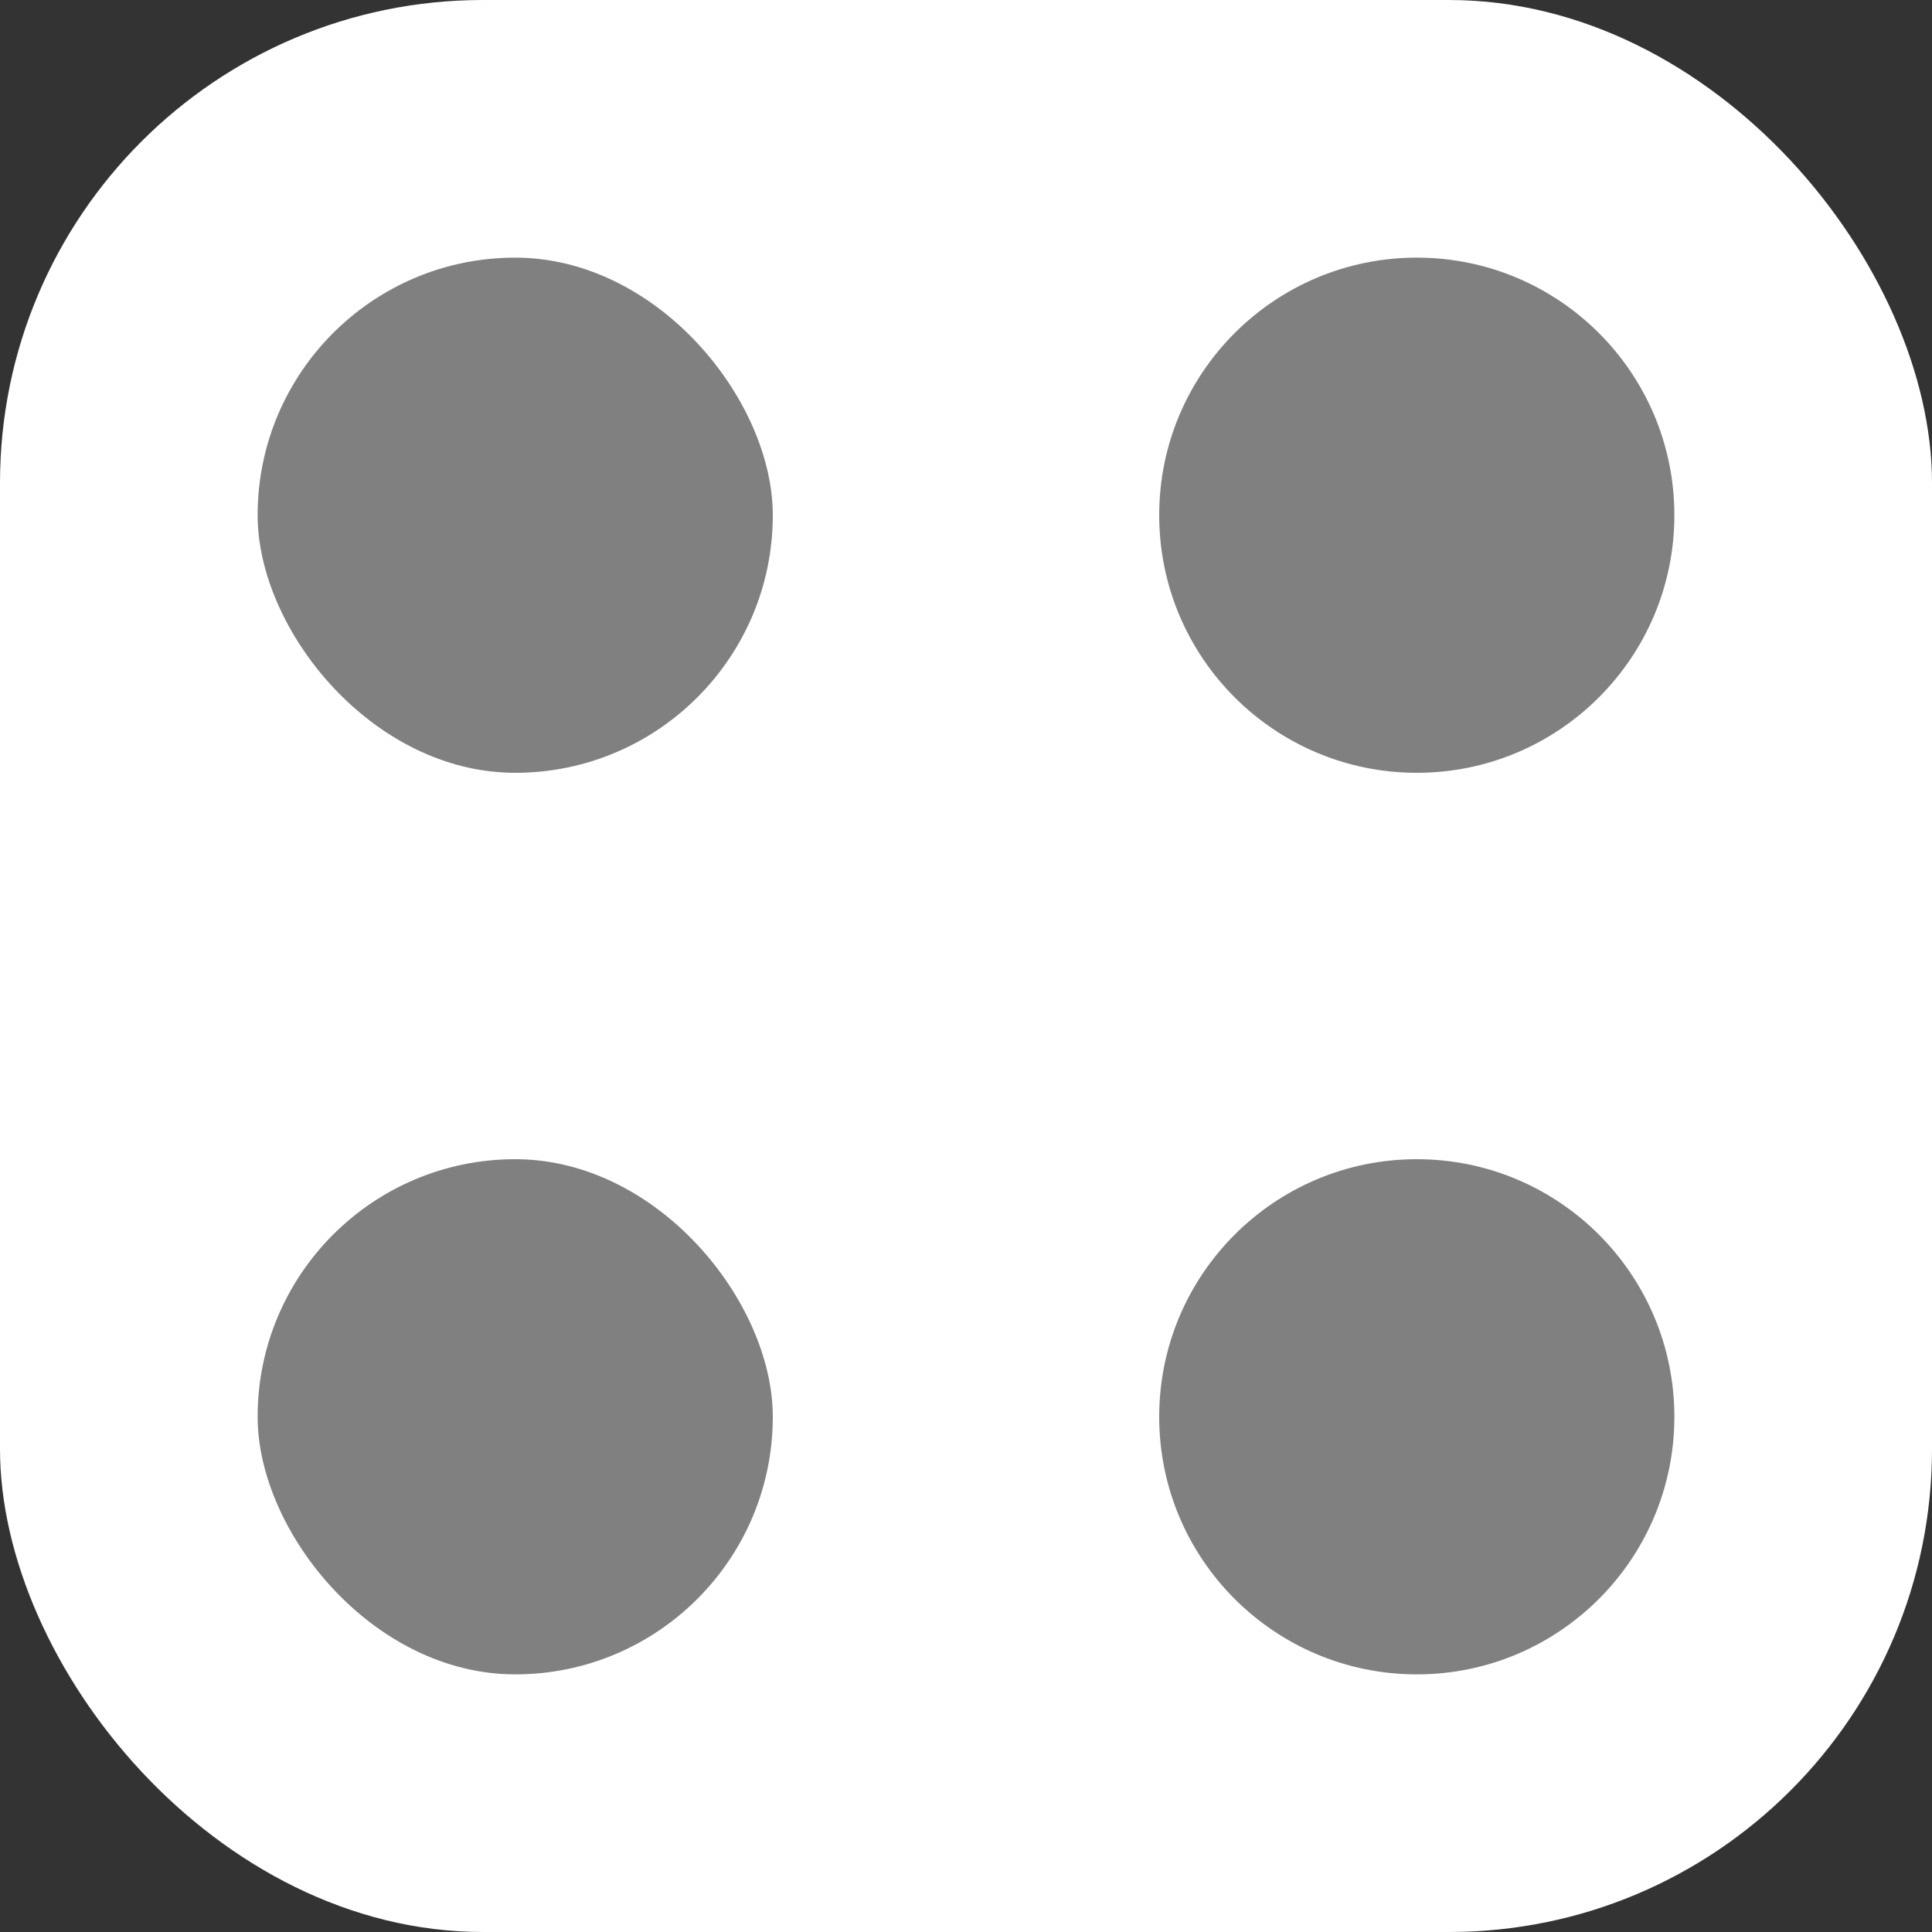 <svg width="20" height="20" viewBox="0 0 20 20" fill="none" xmlns="http://www.w3.org/2000/svg">
<rect x="0" y="0" width="20" height="20" fill="#333333" stroke="none"/>
<rect width="20" height="20" rx="5" fill="white"/>
<rect x="2.667" y="2.667" width="5.333" height="5.333" rx="2.667" fill="#808080"/>
<rect x="2.667" y="12" width="5.333" height="5.333" rx="2.667" fill="#808080"/>
<path d="M12 5.333C12 3.861 13.194 2.667 14.667 2.667C16.139 2.667 17.333 3.861 17.333 5.333C17.333 6.806 16.139 8 14.667 8C13.194 8 12 6.806 12 5.333Z" fill="#808080"/>
<path d="M12 14.667C12 13.194 13.194 12 14.667 12C16.139 12 17.333 13.194 17.333 14.667C17.333 16.139 16.139 17.333 14.667 17.333C13.194 17.333 12 16.139 12 14.667Z" fill="#808080"/>
</svg>
